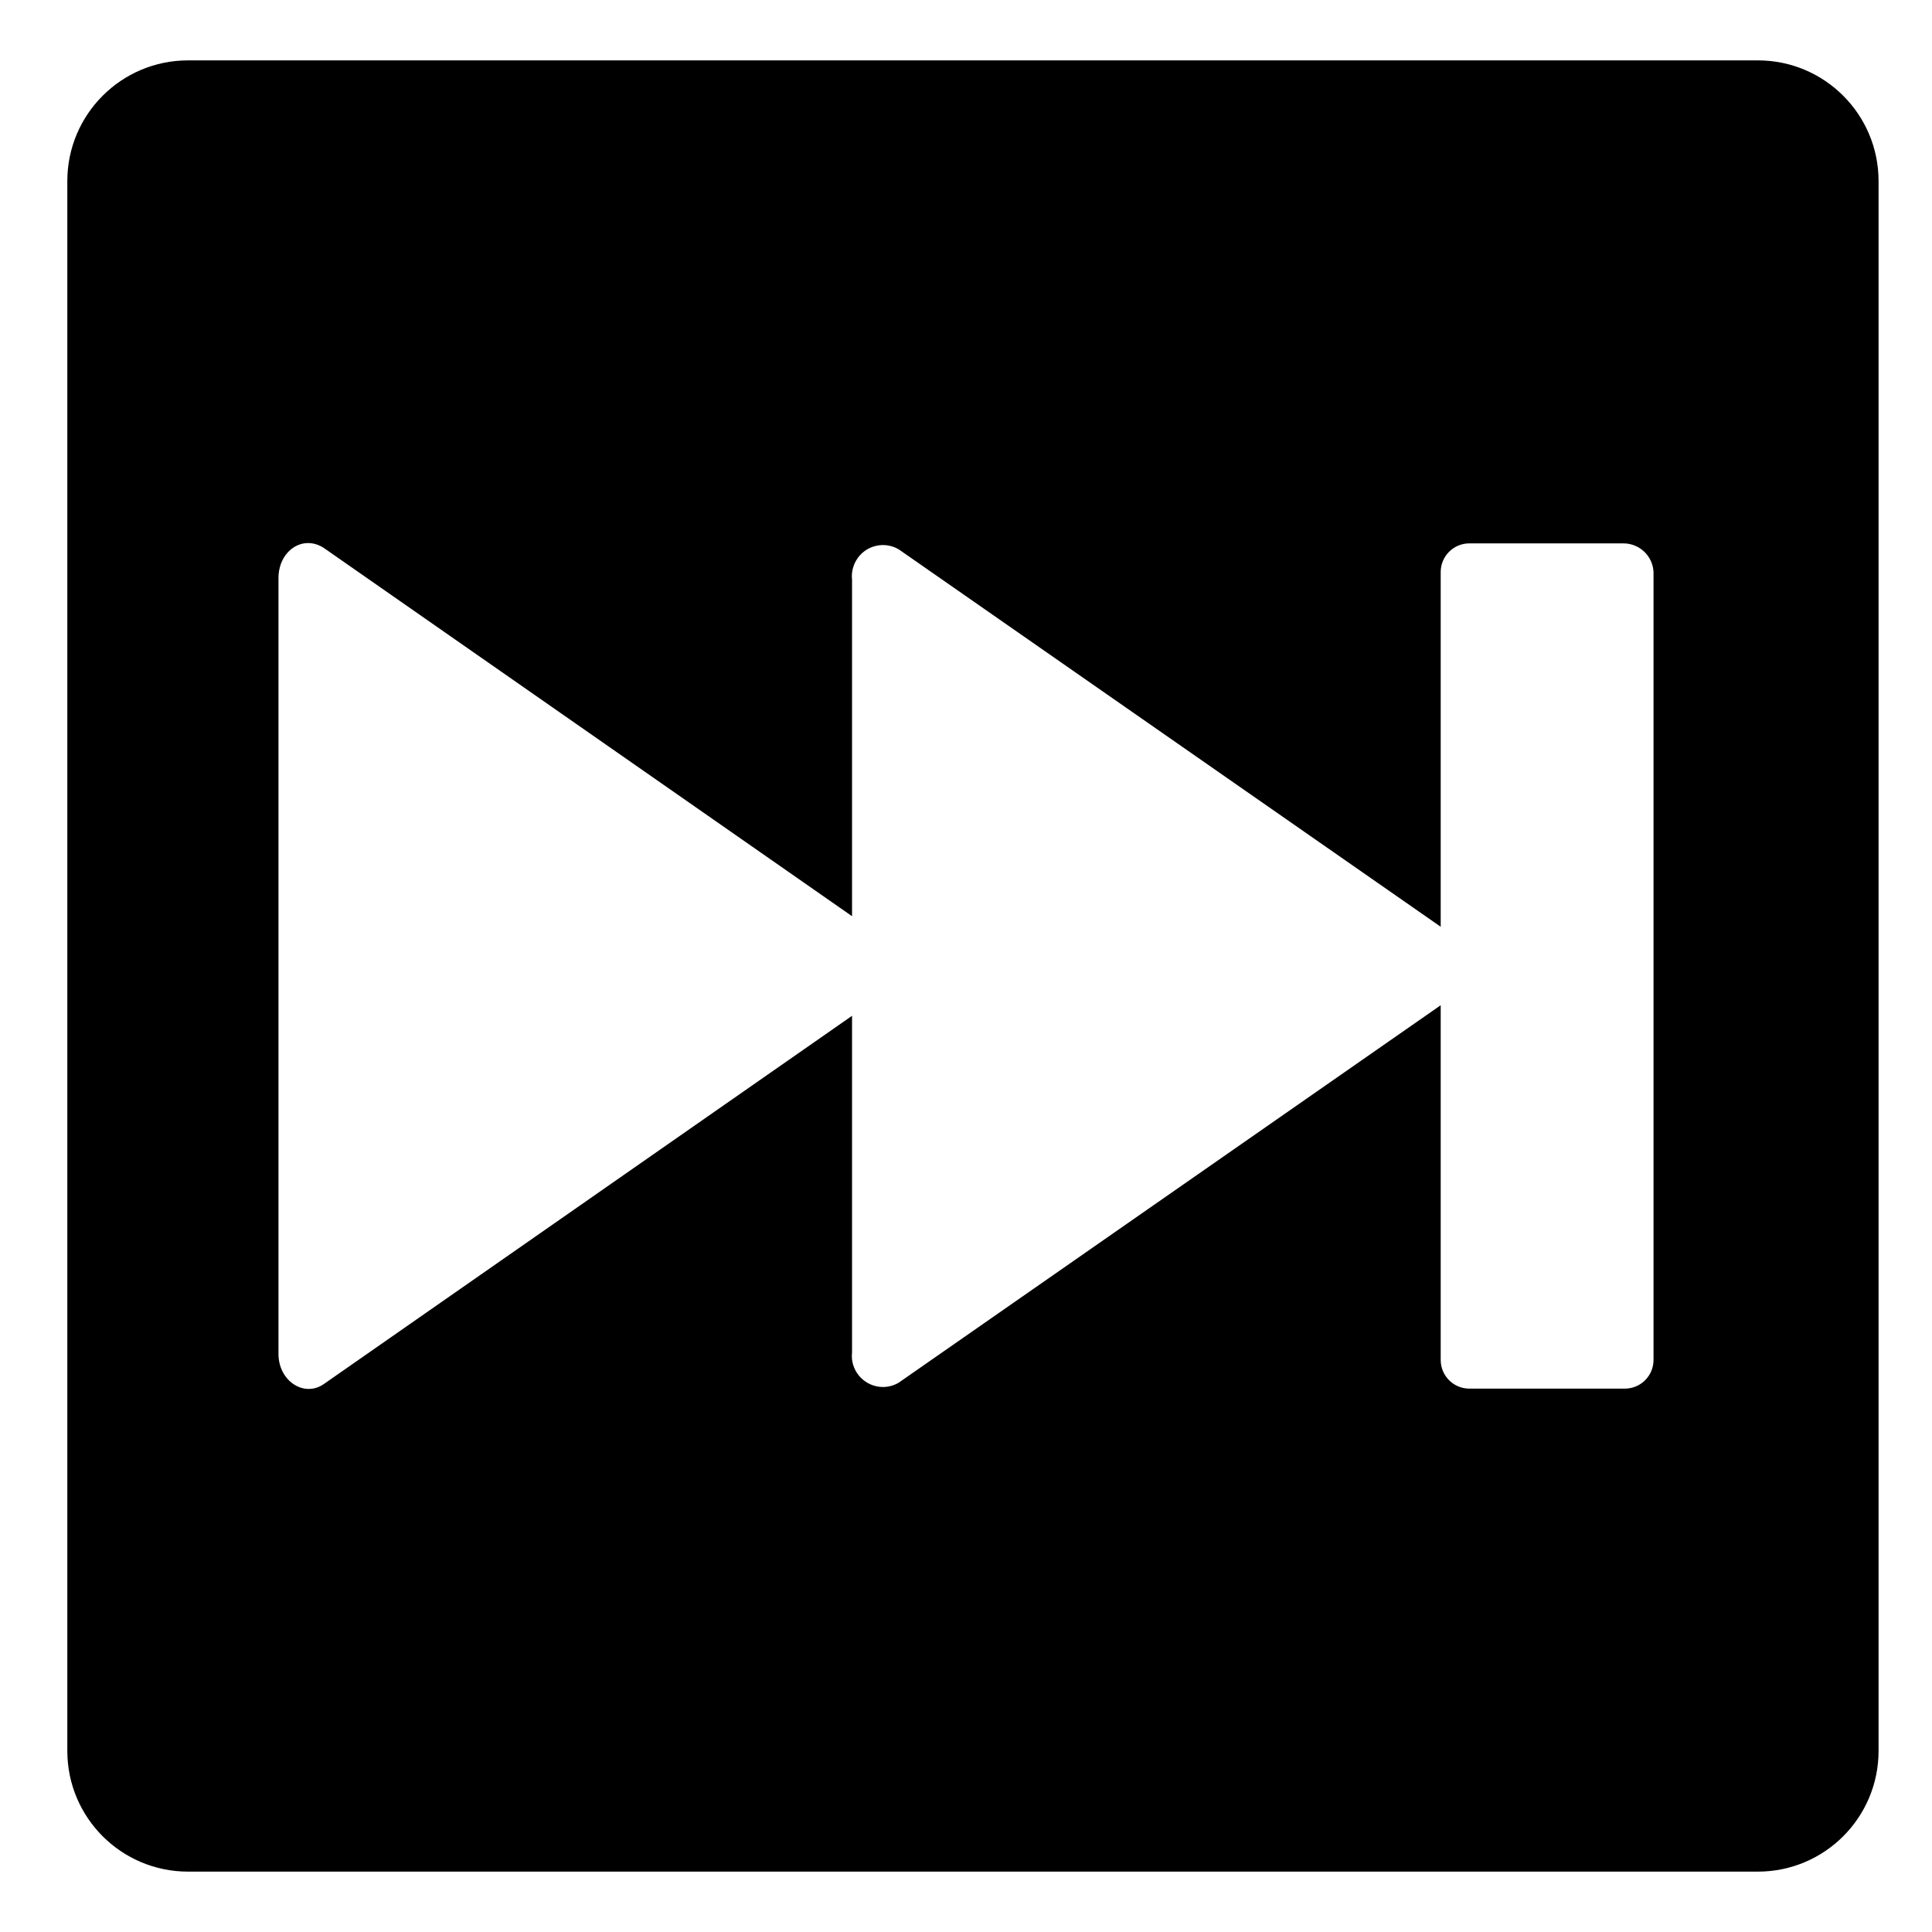 <svg viewBox="0 0 128 128" xmlns="http://www.w3.org/2000/svg">
  <path d="M116.46,4h-104c-4.42,0-8,3.58-8,8v104c0,4.42,3.58,8,8,8h104c4.42,0,8-3.58,8-8V12C124.46,7.58,120.88,4,116.46,4z M109.55,90.1c0,1.05-0.85,1.9-1.9,1.9h-10.3c-1.05,0-1.9-0.85-1.9-1.9V66.6l-35.9,25c-0.38,0.23-0.83,0.33-1.28,0.28 c-1.13-0.13-1.95-1.15-1.82-2.28V67.3l-35,24.4c-1.3,0.9-3-0.2-3-2V38.3c0-1.8,1.6-2.9,3-2l35,24.4V38.4 c-0.05-0.44,0.05-0.89,0.28-1.28c0.58-0.98,1.84-1.3,2.82-0.72l35.9,25V37.9c0-1.05,0.85-1.9,1.9-1.9h10.2c1.07,0,1.95,0.83,2,1.9 V90.1z"/>
</svg>